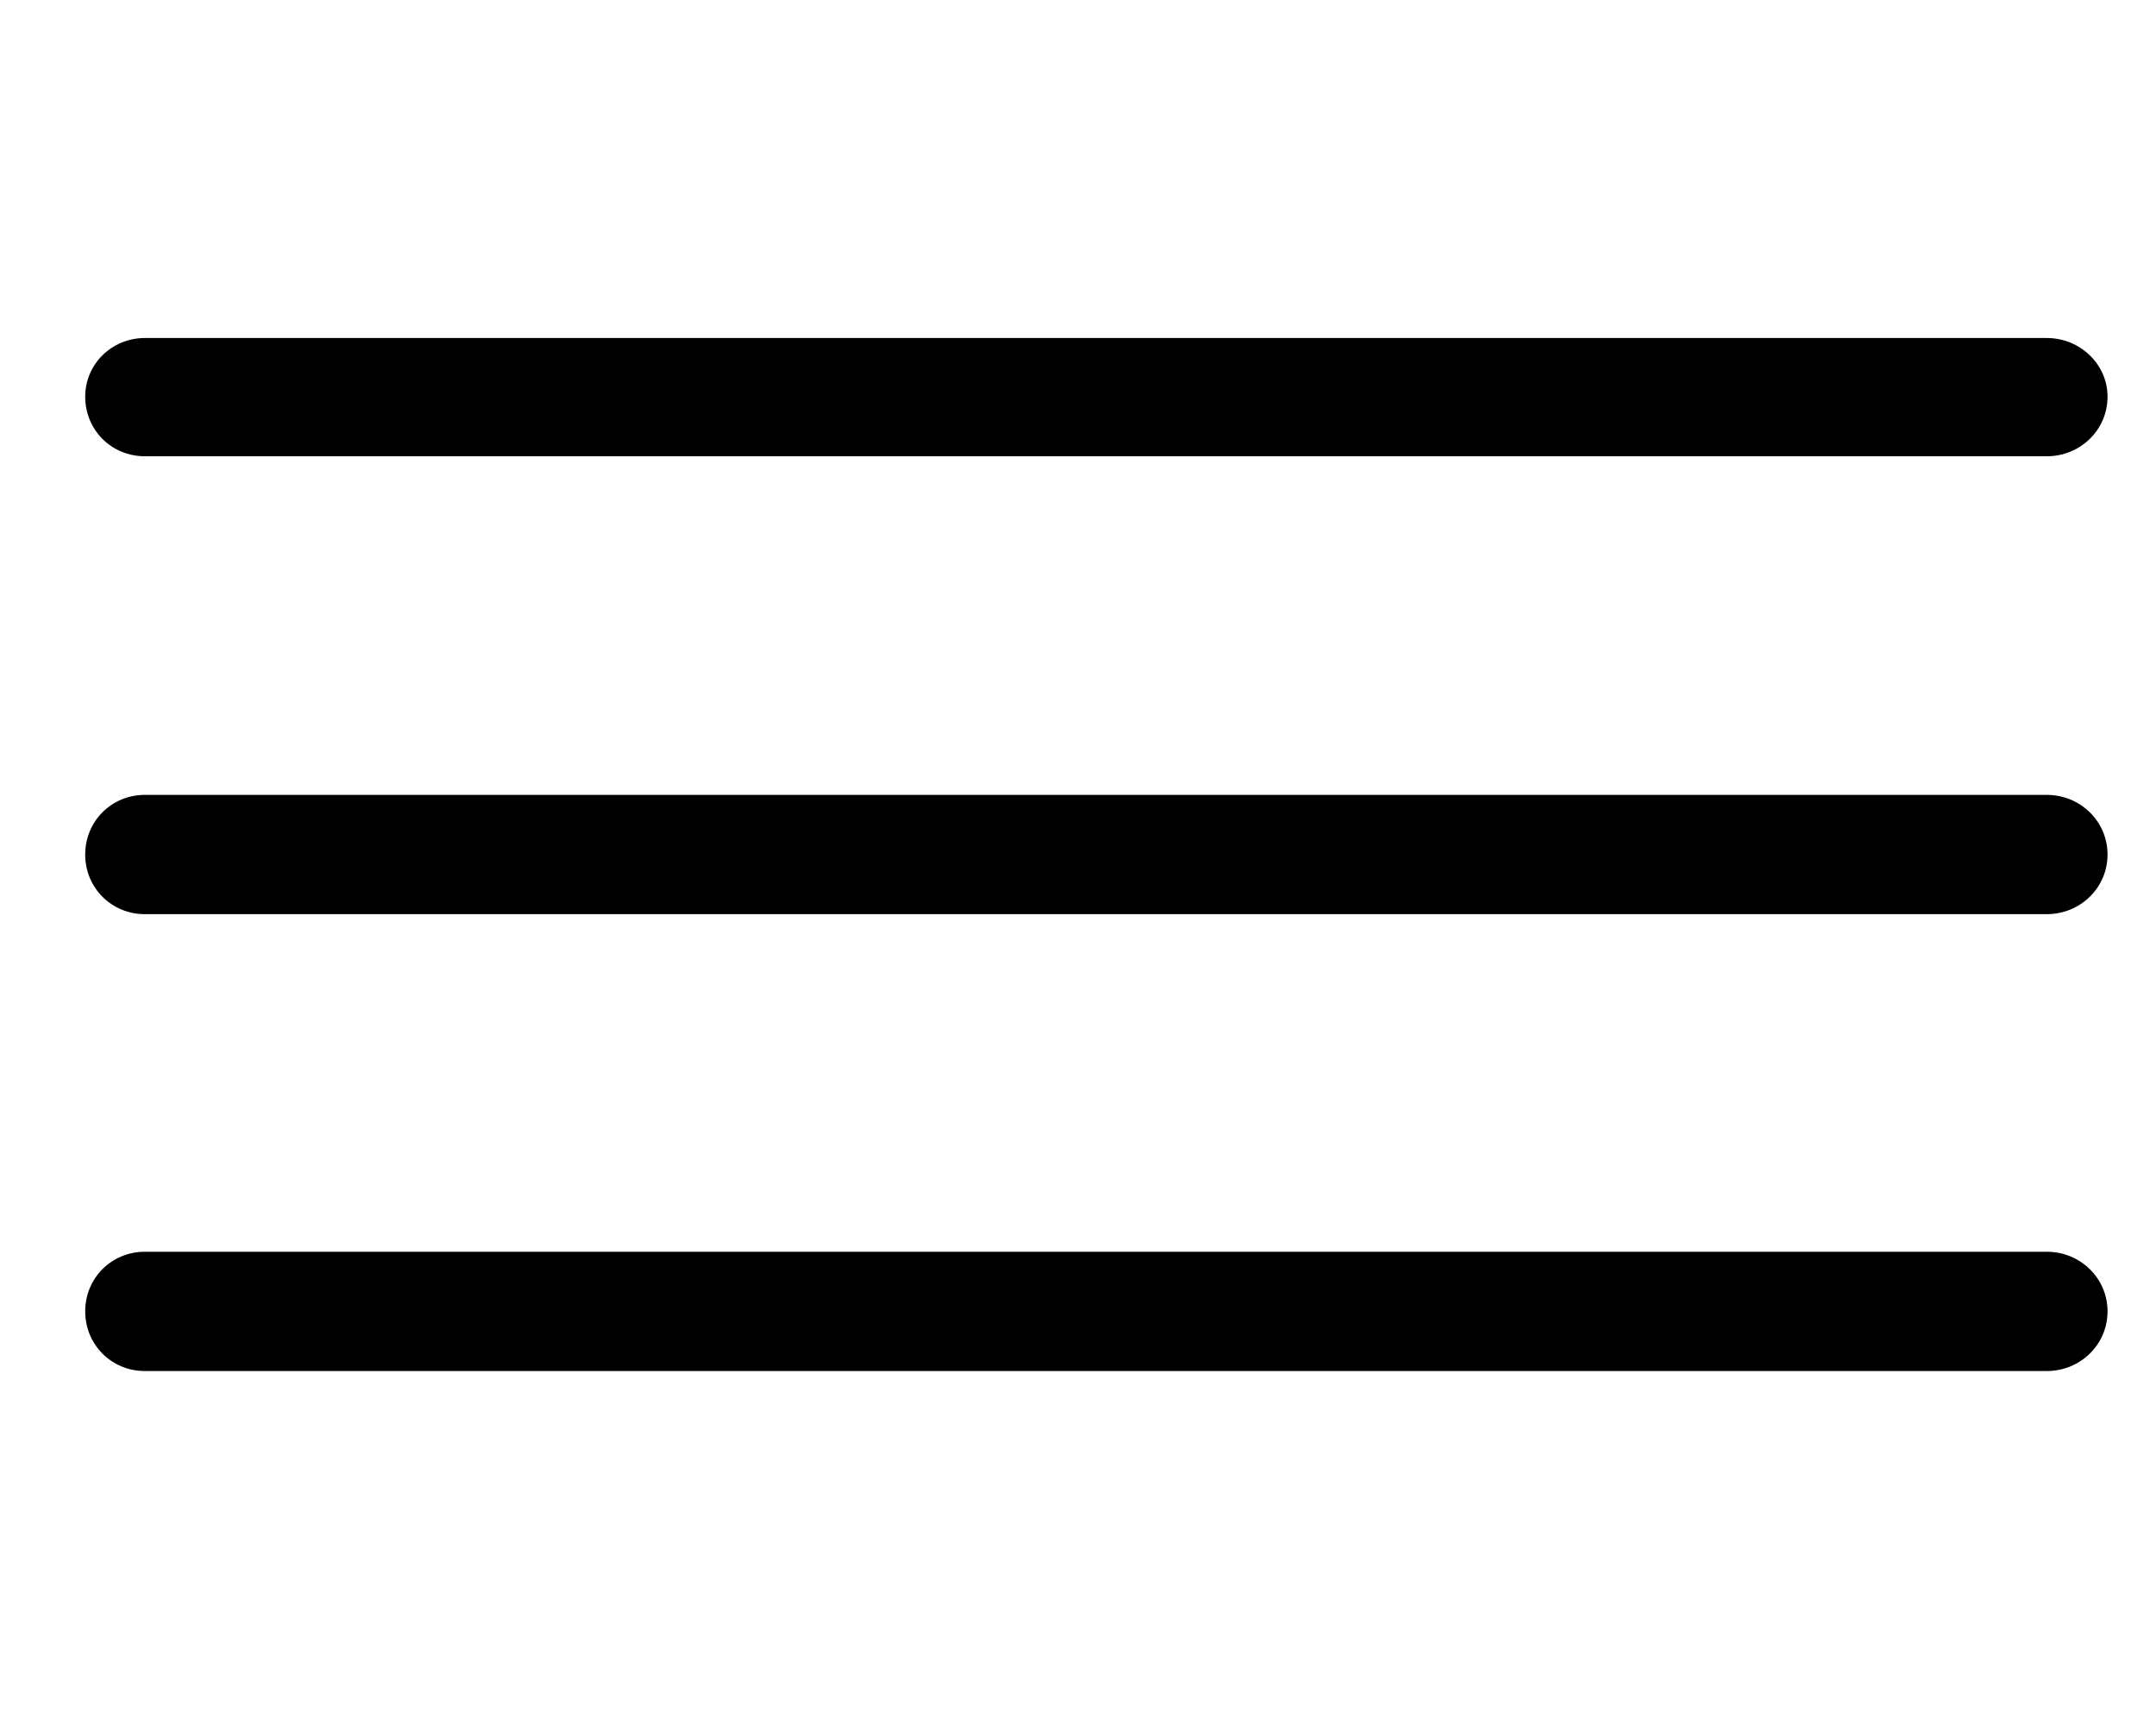 <svg width="25" height="20" viewBox="0 0 25 14" fill="none" xmlns="http://www.w3.org/2000/svg">
<path d="M1.68 2.29H23.734C24.121 2.29 24.438 1.986 24.438 1.599C24.438 1.224 24.121 0.919 23.734 0.919H1.68C1.293 0.919 0.988 1.224 0.988 1.599C0.988 1.986 1.293 2.29 1.68 2.29ZM1.68 7.599H23.734C24.121 7.599 24.438 7.294 24.438 6.908C24.438 6.521 24.121 6.216 23.734 6.216H1.68C1.293 6.216 0.988 6.521 0.988 6.908C0.988 7.294 1.293 7.599 1.68 7.599ZM1.68 12.896H23.734C24.121 12.896 24.438 12.591 24.438 12.204C24.438 11.818 24.121 11.513 23.734 11.513H1.68C1.293 11.513 0.988 11.818 0.988 12.204C0.988 12.591 1.293 12.896 1.68 12.896Z" fill="black"/>
</svg>
